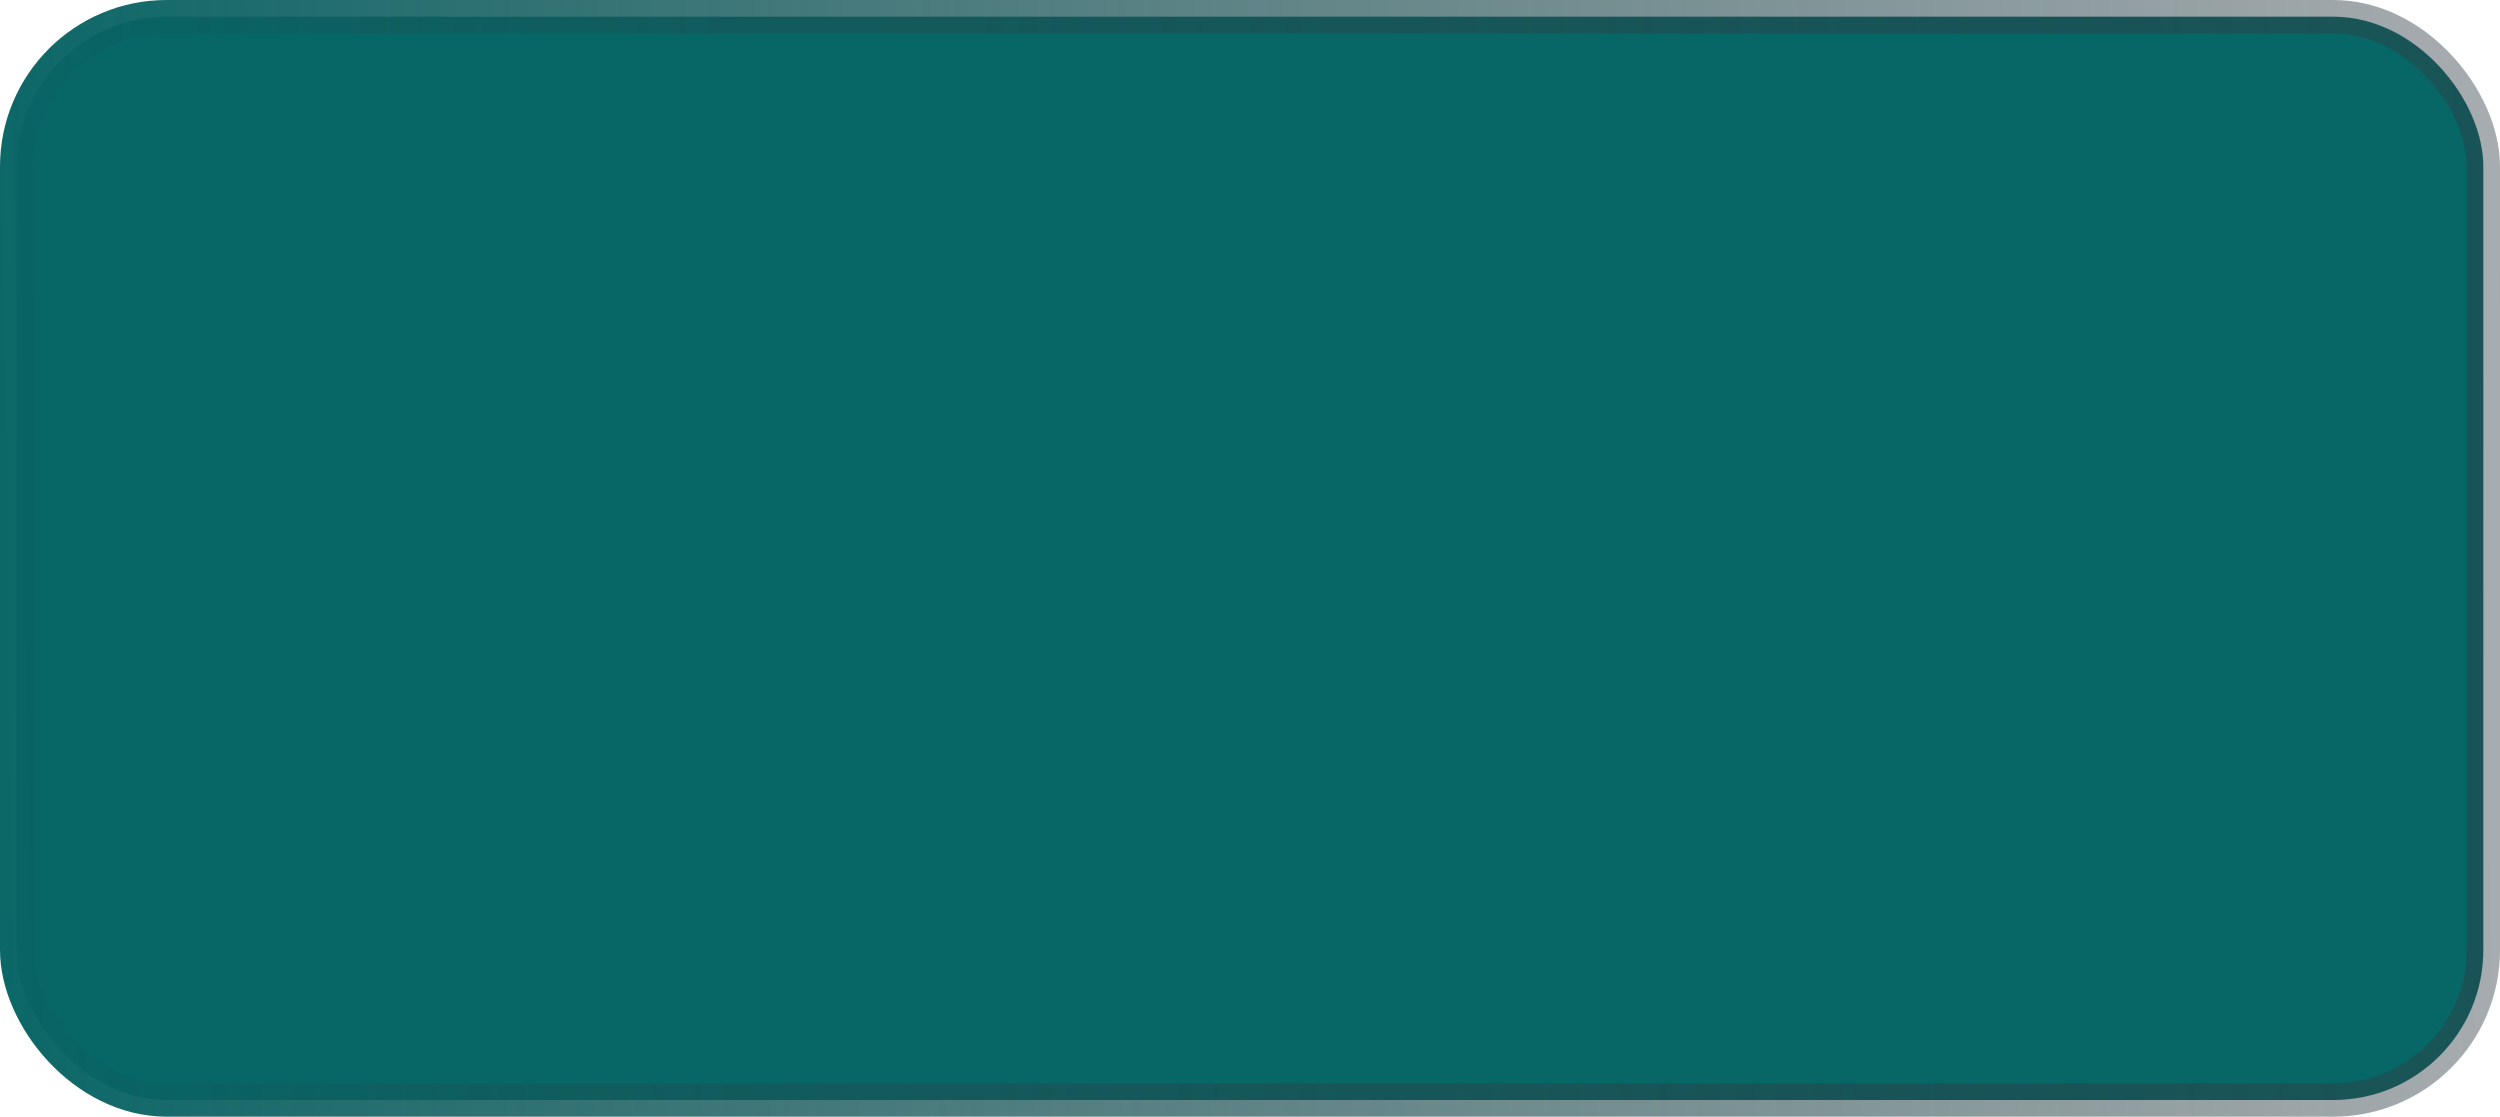 <svg width="150" height="67" viewBox="0 0 150 67" fill="none" xmlns="http://www.w3.org/2000/svg">
<g clip-path="url(#clip0)">
<rect width="150" height="67" fill="white"/>
<rect x="1" y="1" width="148" height="65" rx="9" fill="#076666" stroke="url(#paint0_linear)" stroke-width="2"/>
<g filter="url(#filter0_dddd)">
<path d="M20.184 35.504L24.637 26.938H27.191L21.309 37.637V44H19.059V37.637L13.176 26.938H15.754L20.184 35.504ZM31.809 44H29.559V26.938H31.809V44ZM38.195 42.16H46.281V44H35.934V26.938H38.195V42.16ZM51.754 26.938L57.332 40.859L62.91 26.938H65.828V44H63.578V37.355L63.789 30.184L58.188 44H56.465L50.875 30.219L51.098 37.355V44H48.848V26.938H51.754ZM79.434 39.547H72.285L70.68 44H68.359L74.875 26.938H76.844L83.371 44H81.062L79.434 39.547ZM72.965 37.695H78.766L75.859 29.715L72.965 37.695ZM87.356 42.16H97.117V44H84.695V42.312L94.047 28.789H84.848V26.938H96.742V28.59L87.356 42.16Z" fill="#076666"/>
</g>
<g filter="url(#filter1_dddd)">
<path d="M107.395 44H105.145V26.938H107.395V44ZM116.547 36.395C114.617 35.84 113.211 35.16 112.328 34.355C111.453 33.543 111.016 32.543 111.016 31.355C111.016 30.012 111.551 28.902 112.621 28.027C113.699 27.145 115.098 26.703 116.816 26.703C117.988 26.703 119.031 26.93 119.945 27.383C120.867 27.836 121.578 28.461 122.078 29.258C122.586 30.055 122.84 30.926 122.84 31.871H120.578C120.578 30.84 120.25 30.031 119.594 29.445C118.938 28.852 118.012 28.555 116.816 28.555C115.707 28.555 114.84 28.801 114.215 29.293C113.598 29.777 113.289 30.453 113.289 31.32C113.289 32.016 113.582 32.605 114.168 33.09C114.762 33.566 115.766 34.004 117.18 34.402C118.602 34.801 119.711 35.242 120.508 35.727C121.312 36.203 121.906 36.762 122.289 37.402C122.68 38.043 122.875 38.797 122.875 39.664C122.875 41.047 122.336 42.156 121.258 42.992C120.18 43.82 118.738 44.234 116.934 44.234C115.762 44.234 114.668 44.012 113.652 43.566C112.637 43.113 111.852 42.496 111.297 41.715C110.75 40.934 110.477 40.047 110.477 39.055H112.738C112.738 40.086 113.117 40.902 113.875 41.504C114.641 42.098 115.66 42.395 116.934 42.395C118.121 42.395 119.031 42.152 119.664 41.668C120.297 41.184 120.613 40.523 120.613 39.688C120.613 38.852 120.32 38.207 119.734 37.754C119.148 37.293 118.086 36.84 116.547 36.395ZM128.184 44H125.934V26.938H128.184V44Z" fill="#076666"/>
</g>
</g>
<defs>
<filter id="filter0_dddd" x="10.176" y="23.938" width="89.941" height="23.062" filterUnits="userSpaceOnUse" color-interpolation-filters="sRGB">
<feFlood flood-opacity="0" result="BackgroundImageFix"/>
<feColorMatrix in="SourceAlpha" type="matrix" values="0 0 0 0 0 0 0 0 0 0 0 0 0 0 0 0 0 0 127 0"/>
<feOffset dx="-2" dy="2"/>
<feGaussianBlur stdDeviation="0.5"/>
<feColorMatrix type="matrix" values="0 0 0 0 0 0 0 0 0 0 0 0 0 0 0 0 0 0 1 0"/>
<feBlend mode="normal" in2="BackgroundImageFix" result="effect1_dropShadow"/>
<feColorMatrix in="SourceAlpha" type="matrix" values="0 0 0 0 0 0 0 0 0 0 0 0 0 0 0 0 0 0 127 0"/>
<feOffset dx="2" dy="2"/>
<feGaussianBlur stdDeviation="0.5"/>
<feColorMatrix type="matrix" values="0 0 0 0 0 0 0 0 0 0 0 0 0 0 0 0 0 0 1 0"/>
<feBlend mode="normal" in2="effect1_dropShadow" result="effect2_dropShadow"/>
<feColorMatrix in="SourceAlpha" type="matrix" values="0 0 0 0 0 0 0 0 0 0 0 0 0 0 0 0 0 0 127 0"/>
<feOffset dx="2" dy="-2"/>
<feGaussianBlur stdDeviation="0.5"/>
<feColorMatrix type="matrix" values="0 0 0 0 0 0 0 0 0 0 0 0 0 0 0 0 0 0 1 0"/>
<feBlend mode="normal" in2="effect2_dropShadow" result="effect3_dropShadow"/>
<feColorMatrix in="SourceAlpha" type="matrix" values="0 0 0 0 0 0 0 0 0 0 0 0 0 0 0 0 0 0 127 0"/>
<feOffset dx="-2" dy="-2"/>
<feGaussianBlur stdDeviation="0.5"/>
<feColorMatrix type="matrix" values="0 0 0 0 0 0 0 0 0 0 0 0 0 0 0 0 0 0 1 0"/>
<feBlend mode="normal" in2="effect3_dropShadow" result="effect4_dropShadow"/>
<feBlend mode="normal" in="SourceGraphic" in2="effect4_dropShadow" result="shape"/>
</filter>
<filter id="filter1_dddd" x="102.145" y="23.703" width="29.039" height="23.531" filterUnits="userSpaceOnUse" color-interpolation-filters="sRGB">
<feFlood flood-opacity="0" result="BackgroundImageFix"/>
<feColorMatrix in="SourceAlpha" type="matrix" values="0 0 0 0 0 0 0 0 0 0 0 0 0 0 0 0 0 0 127 0"/>
<feOffset dx="-2" dy="2"/>
<feGaussianBlur stdDeviation="0.5"/>
<feColorMatrix type="matrix" values="0 0 0 0 0 0 0 0 0 0 0 0 0 0 0 0 0 0 1 0"/>
<feBlend mode="normal" in2="BackgroundImageFix" result="effect1_dropShadow"/>
<feColorMatrix in="SourceAlpha" type="matrix" values="0 0 0 0 0 0 0 0 0 0 0 0 0 0 0 0 0 0 127 0"/>
<feOffset dx="2" dy="2"/>
<feGaussianBlur stdDeviation="0.5"/>
<feColorMatrix type="matrix" values="0 0 0 0 0 0 0 0 0 0 0 0 0 0 0 0 0 0 1 0"/>
<feBlend mode="normal" in2="effect1_dropShadow" result="effect2_dropShadow"/>
<feColorMatrix in="SourceAlpha" type="matrix" values="0 0 0 0 0 0 0 0 0 0 0 0 0 0 0 0 0 0 127 0"/>
<feOffset dx="2" dy="-2"/>
<feGaussianBlur stdDeviation="0.5"/>
<feColorMatrix type="matrix" values="0 0 0 0 0 0 0 0 0 0 0 0 0 0 0 0 0 0 1 0"/>
<feBlend mode="normal" in2="effect2_dropShadow" result="effect3_dropShadow"/>
<feColorMatrix in="SourceAlpha" type="matrix" values="0 0 0 0 0 0 0 0 0 0 0 0 0 0 0 0 0 0 127 0"/>
<feOffset dx="-2" dy="-2"/>
<feGaussianBlur stdDeviation="0.5"/>
<feColorMatrix type="matrix" values="0 0 0 0 0 0 0 0 0 0 0 0 0 0 0 0 0 0 1 0"/>
<feBlend mode="normal" in2="effect3_dropShadow" result="effect4_dropShadow"/>
<feBlend mode="normal" in="SourceGraphic" in2="effect4_dropShadow" result="shape"/>
</filter>
<linearGradient id="paint0_linear" x1="-4.109" y1="47.254" x2="264.789" y2="43.404" gradientUnits="userSpaceOnUse">
<stop stop-color="#076666"/>
<stop offset="1" stop-color="#4E1D29" stop-opacity="0"/>
</linearGradient>
<clipPath id="clip0">
<rect width="150" height="67" fill="white"/>
</clipPath>
</defs>
</svg>
